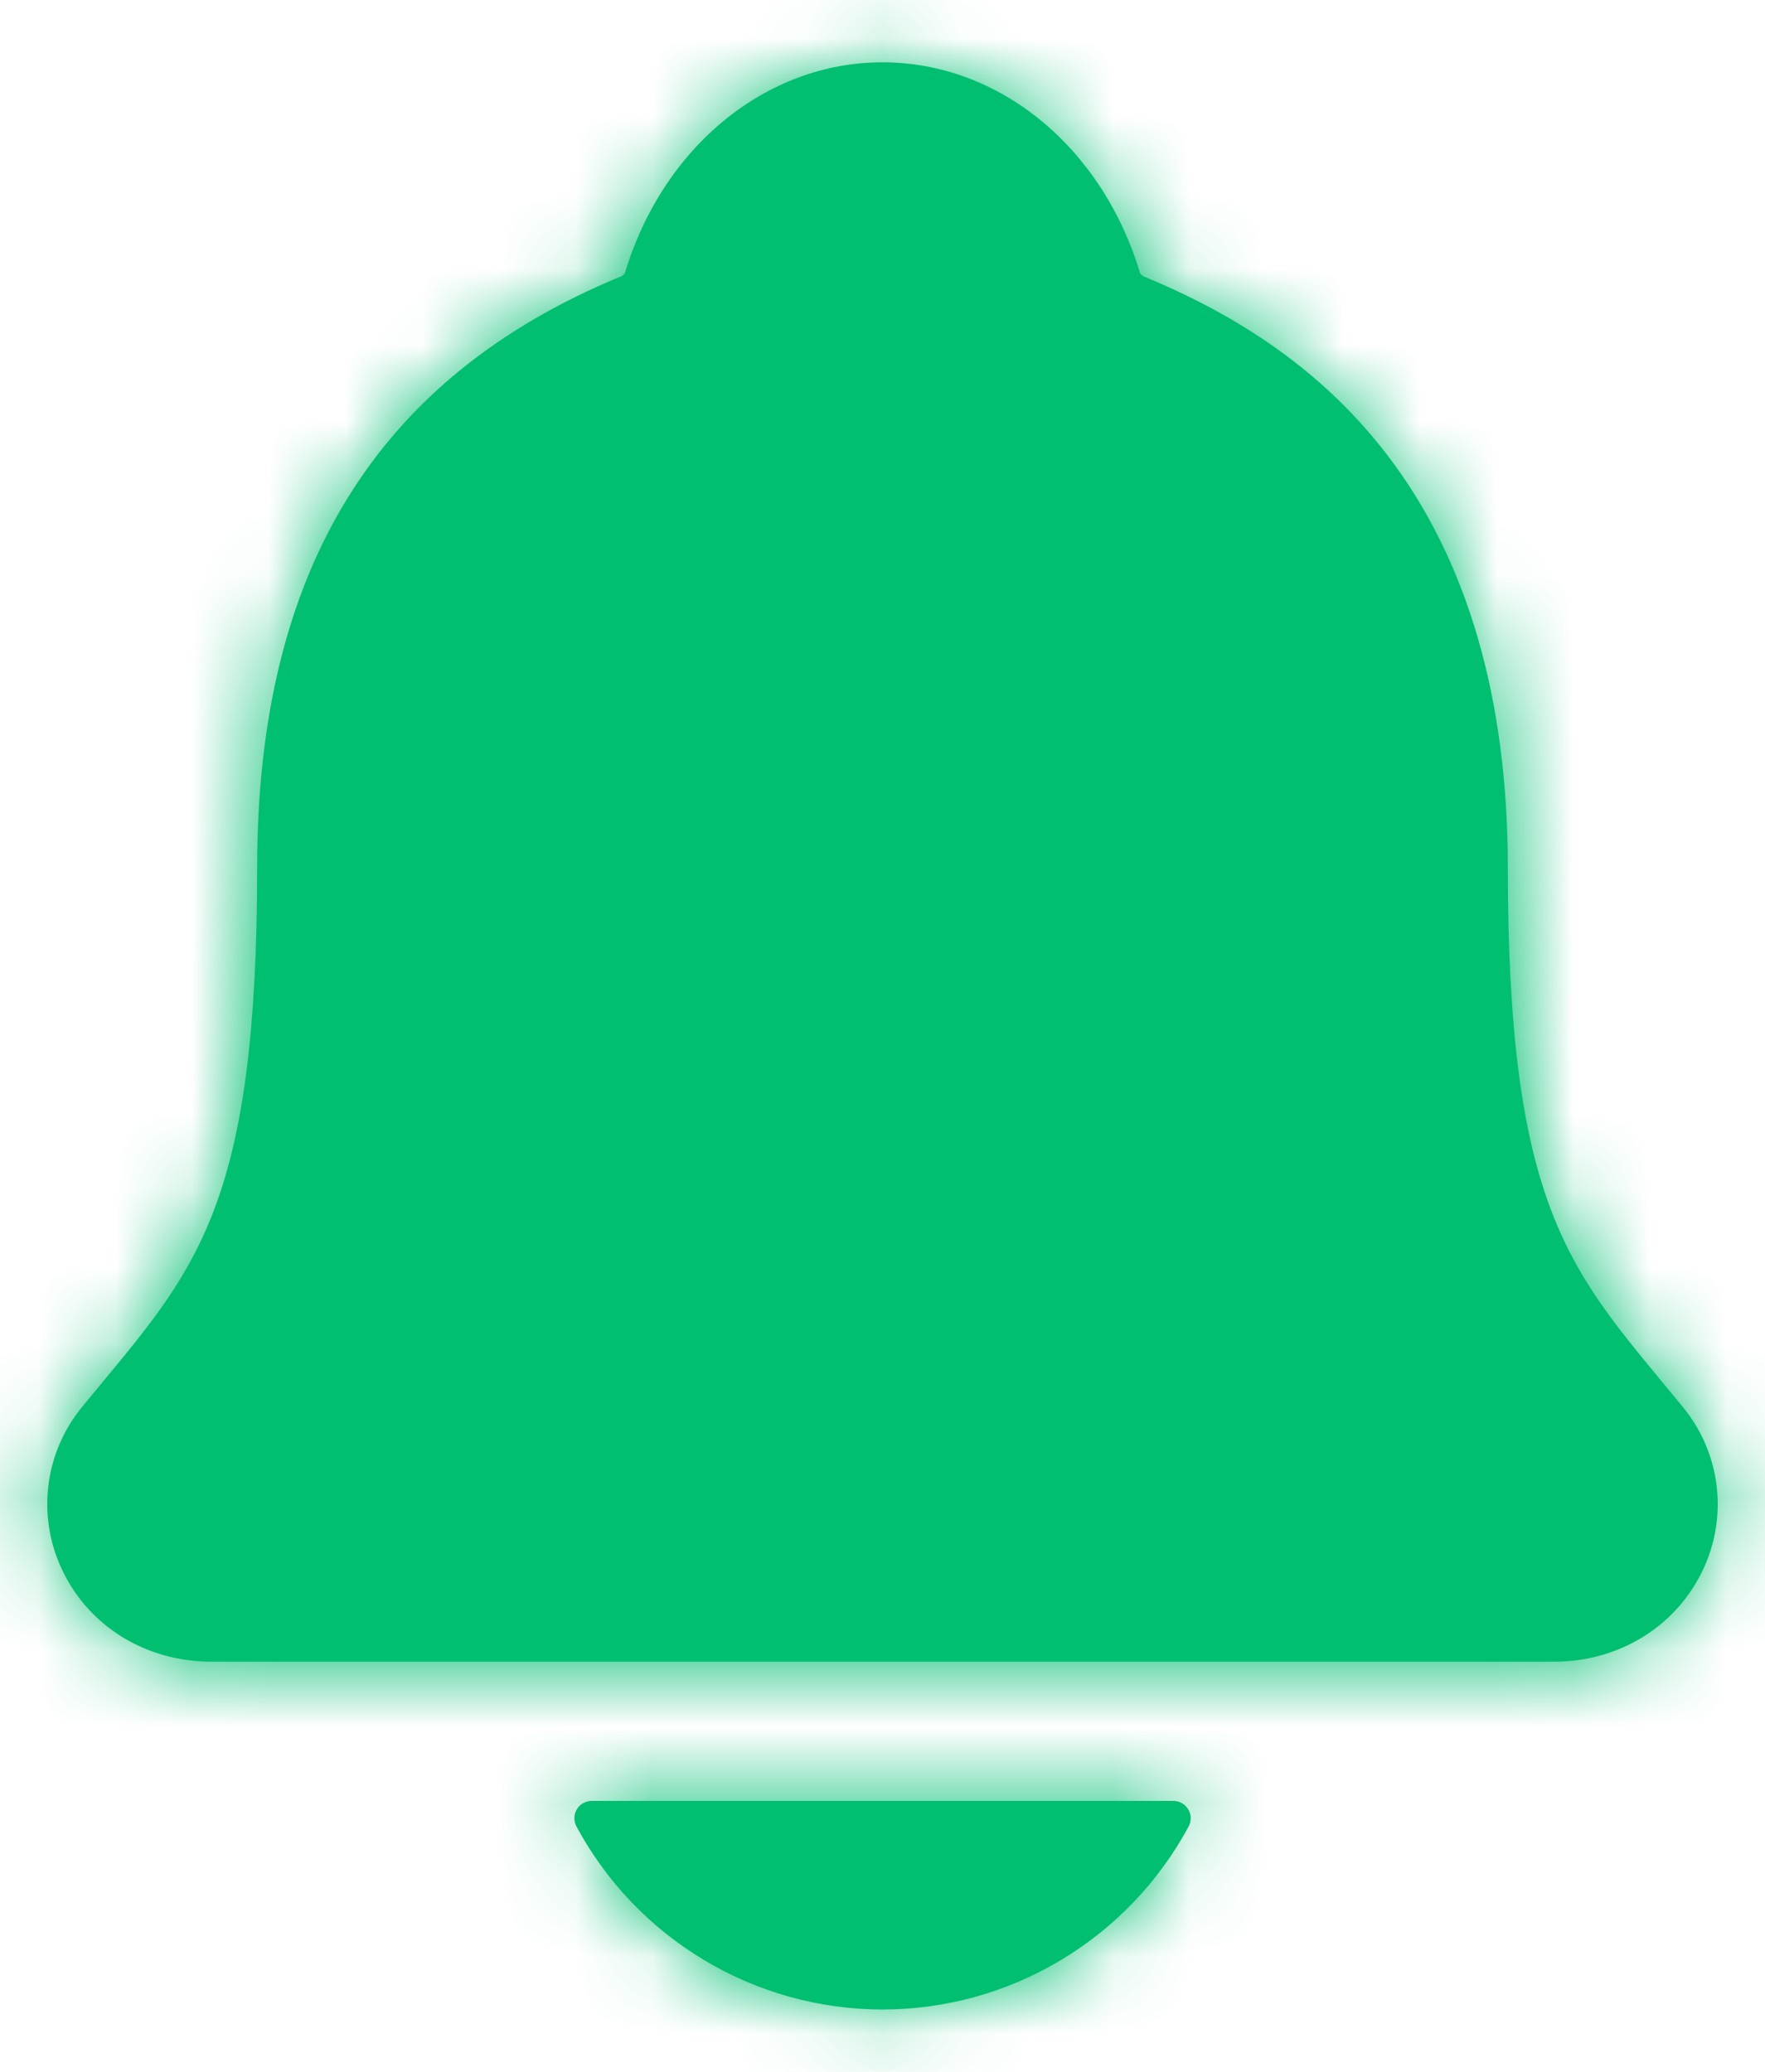 <svg width="23" height="27" viewBox="0 0 23 27" fill="none" xmlns="http://www.w3.org/2000/svg">
<mask id="path-1-inside-1_1149_4106" fill="white">
<path d="M21.926 18.332C21.832 18.219 21.74 18.105 21.649 17.996C20.403 16.489 19.649 15.579 19.649 11.312C19.649 9.104 19.121 7.291 18.079 5.932C17.311 4.927 16.273 4.166 14.905 3.603C14.887 3.593 14.871 3.58 14.858 3.565C14.366 1.916 13.019 0.812 11.5 0.812C9.981 0.812 8.635 1.916 8.142 3.563C8.129 3.578 8.114 3.59 8.097 3.6C4.903 4.914 3.351 7.437 3.351 11.311C3.351 15.579 2.598 16.489 1.351 17.994C1.261 18.104 1.168 18.215 1.074 18.33C0.831 18.623 0.677 18.98 0.631 19.357C0.584 19.735 0.647 20.118 0.811 20.461C1.16 21.198 1.905 21.655 2.755 21.655H20.251C21.097 21.655 21.837 21.198 22.188 20.465C22.352 20.122 22.416 19.738 22.369 19.36C22.323 18.982 22.169 18.625 21.926 18.332ZM11.5 26.188C12.319 26.187 13.122 25.965 13.824 25.544C14.526 25.124 15.102 24.522 15.49 23.801C15.508 23.767 15.517 23.728 15.516 23.689C15.515 23.65 15.504 23.612 15.483 23.578C15.463 23.545 15.435 23.517 15.401 23.498C15.367 23.479 15.328 23.469 15.289 23.469H7.712C7.673 23.469 7.634 23.479 7.6 23.498C7.566 23.517 7.537 23.545 7.517 23.578C7.497 23.611 7.486 23.65 7.485 23.689C7.484 23.728 7.493 23.767 7.511 23.801C7.899 24.522 8.474 25.124 9.176 25.544C9.879 25.965 10.682 26.187 11.5 26.188Z"/>
</mask>
<path d="M21.926 18.332C21.832 18.219 21.74 18.105 21.649 17.996C20.403 16.489 19.649 15.579 19.649 11.312C19.649 9.104 19.121 7.291 18.079 5.932C17.311 4.927 16.273 4.166 14.905 3.603C14.887 3.593 14.871 3.58 14.858 3.565C14.366 1.916 13.019 0.812 11.5 0.812C9.981 0.812 8.635 1.916 8.142 3.563C8.129 3.578 8.114 3.59 8.097 3.6C4.903 4.914 3.351 7.437 3.351 11.311C3.351 15.579 2.598 16.489 1.351 17.994C1.261 18.104 1.168 18.215 1.074 18.33C0.831 18.623 0.677 18.98 0.631 19.357C0.584 19.735 0.647 20.118 0.811 20.461C1.16 21.198 1.905 21.655 2.755 21.655H20.251C21.097 21.655 21.837 21.198 22.188 20.465C22.352 20.122 22.416 19.738 22.369 19.36C22.323 18.982 22.169 18.625 21.926 18.332ZM11.5 26.188C12.319 26.187 13.122 25.965 13.824 25.544C14.526 25.124 15.102 24.522 15.49 23.801C15.508 23.767 15.517 23.728 15.516 23.689C15.515 23.65 15.504 23.612 15.483 23.578C15.463 23.545 15.435 23.517 15.401 23.498C15.367 23.479 15.328 23.469 15.289 23.469H7.712C7.673 23.469 7.634 23.479 7.6 23.498C7.566 23.517 7.537 23.545 7.517 23.578C7.497 23.611 7.486 23.65 7.485 23.689C7.484 23.728 7.493 23.767 7.511 23.801C7.899 24.522 8.474 25.124 9.176 25.544C9.879 25.965 10.682 26.187 11.5 26.188Z" fill="#00BF71"/>
<path d="M21.926 18.332L23.852 16.738L23.85 16.735L21.926 18.332ZM21.649 17.996L19.723 19.589L19.725 19.592L21.649 17.996ZM18.079 5.932L16.094 7.45L16.095 7.452L18.079 5.932ZM14.905 3.603L13.689 5.787L13.818 5.859L13.954 5.915L14.905 3.603ZM14.858 3.565L12.463 4.28L12.615 4.788L12.96 5.191L14.858 3.565ZM8.142 3.563L10.009 5.226L10.379 4.811L10.538 4.279L8.142 3.563ZM8.097 3.6L9.048 5.912L9.186 5.855L9.316 5.782L8.097 3.6ZM1.351 17.994L3.276 19.59L3.276 19.589L1.351 17.994ZM1.074 18.33L2.999 19.926L3.006 19.917L3.013 19.908L1.074 18.33ZM0.811 20.461L3.069 19.389L3.066 19.382L0.811 20.461ZM22.188 20.465L19.934 19.382L19.932 19.386L22.188 20.465ZM11.5 26.188L11.498 28.688L11.502 28.688L11.5 26.188ZM15.49 23.801L17.691 24.986L17.696 24.978L17.7 24.97L15.49 23.801ZM15.289 23.469V25.969L15.292 25.969L15.289 23.469ZM7.712 23.469L7.703 25.969H7.712V23.469ZM7.511 23.801L5.301 24.97L5.305 24.978L5.309 24.986L7.511 23.801ZM23.85 16.735C23.697 16.55 23.743 16.604 23.574 16.401L19.725 19.592C19.738 19.607 19.968 19.887 20.003 19.929L23.85 16.735ZM23.576 16.403C22.94 15.633 22.711 15.33 22.532 14.837C22.335 14.291 22.149 13.338 22.149 11.312H17.149C17.149 13.554 17.341 15.188 17.832 16.541C18.341 17.947 19.113 18.852 19.723 19.589L23.576 16.403ZM22.149 11.312C22.149 8.715 21.526 6.319 20.064 4.411L16.095 7.452C16.716 8.263 17.149 9.492 17.149 11.312H22.149ZM20.065 4.413C18.986 3.002 17.563 1.993 15.856 1.291L13.954 5.915C14.983 6.338 15.637 6.853 16.094 7.45L20.065 4.413ZM16.12 1.418C16.362 1.552 16.577 1.728 16.757 1.938L12.96 5.191C13.165 5.431 13.413 5.633 13.689 5.787L16.12 1.418ZM17.254 2.849C16.502 0.332 14.31 -1.688 11.5 -1.688V3.312C11.728 3.312 12.23 3.501 12.463 4.28L17.254 2.849ZM11.5 -1.688C8.69 -1.688 6.499 0.332 5.747 2.847L10.538 4.279C10.77 3.501 11.272 3.312 11.5 3.312V-1.688ZM6.276 1.9C6.448 1.707 6.651 1.544 6.877 1.417L9.316 5.782C9.576 5.637 9.81 5.449 10.009 5.226L6.276 1.9ZM7.145 1.288C5.139 2.114 3.503 3.388 2.397 5.185C1.305 6.96 0.851 9.047 0.851 11.311H5.851C5.851 9.701 6.173 8.589 6.655 7.806C7.124 7.045 7.86 6.401 9.048 5.912L7.145 1.288ZM0.851 11.311C0.851 13.337 0.666 14.291 0.469 14.837C0.29 15.329 0.062 15.631 -0.574 16.399L3.276 19.589C3.887 18.852 4.66 17.947 5.169 16.541C5.66 15.188 5.851 13.553 5.851 11.311H0.851ZM-0.573 16.399C-0.66 16.504 -0.762 16.626 -0.865 16.752L3.013 19.908C3.098 19.804 3.182 19.704 3.276 19.59L-0.573 16.399ZM-0.85 16.735C-1.398 17.395 -1.745 18.199 -1.85 19.05L3.112 19.664C3.1 19.76 3.061 19.851 2.999 19.926L-0.85 16.735ZM-1.85 19.05C-1.956 19.902 -1.815 20.766 -1.444 21.54L3.066 19.382C3.108 19.47 3.124 19.567 3.112 19.664L-1.85 19.05ZM-1.448 21.533C-0.662 23.189 0.993 24.155 2.755 24.155V19.155C2.781 19.155 2.836 19.162 2.903 19.203C2.971 19.245 3.032 19.311 3.069 19.389L-1.448 21.533ZM2.755 24.155H20.251V19.155H2.755V24.155ZM20.251 24.155C22.017 24.155 23.658 23.184 24.443 21.544L19.932 19.386C19.968 19.312 20.027 19.247 20.095 19.205C20.163 19.164 20.221 19.155 20.251 19.155V24.155ZM24.441 21.548C24.813 20.774 24.955 19.909 24.851 19.057L19.888 19.664C19.876 19.568 19.892 19.47 19.934 19.382L24.441 21.548ZM24.851 19.057C24.746 18.204 24.4 17.399 23.852 16.738L20.001 19.926C19.939 19.852 19.9 19.761 19.888 19.664L24.851 19.057ZM11.502 28.688C12.772 28.686 14.018 28.342 15.107 27.69L12.541 23.399C12.226 23.587 11.865 23.687 11.498 23.688L11.502 28.688ZM15.107 27.69C16.197 27.038 17.09 26.104 17.691 24.986L13.288 22.617C13.114 22.94 12.856 23.21 12.541 23.399L15.107 27.69ZM17.7 24.97C17.92 24.554 18.028 24.089 18.015 23.619L13.017 23.759C13.006 23.367 13.097 22.979 13.28 22.633L17.7 24.97ZM18.015 23.619C18.002 23.149 17.867 22.69 17.624 22.287L13.343 24.869C13.14 24.534 13.028 24.151 13.017 23.759L18.015 23.619ZM17.624 22.287C17.381 21.884 17.039 21.552 16.629 21.32L14.173 25.675C13.831 25.483 13.545 25.205 13.343 24.869L17.624 22.287ZM16.629 21.32C16.219 21.089 15.757 20.968 15.287 20.969L15.292 25.969C14.9 25.969 14.514 25.868 14.173 25.675L16.629 21.32ZM15.289 20.969H7.712V25.969H15.289V20.969ZM7.721 20.969C7.25 20.967 6.787 21.087 6.376 21.318L8.824 25.678C8.482 25.87 8.096 25.97 7.703 25.969L7.721 20.969ZM6.376 21.318C5.966 21.549 5.622 21.881 5.378 22.284L9.656 24.872C9.453 25.208 9.167 25.485 8.824 25.678L6.376 21.318ZM5.378 22.284C5.134 22.687 4.999 23.146 4.986 23.617L9.984 23.761C9.972 24.153 9.86 24.536 9.656 24.872L5.378 22.284ZM4.986 23.617C4.972 24.088 5.081 24.554 5.301 24.97L9.721 22.633C9.904 22.98 9.995 23.368 9.984 23.761L4.986 23.617ZM5.309 24.986C5.911 26.104 6.804 27.038 7.893 27.69L10.46 23.399C10.145 23.21 9.886 22.94 9.712 22.617L5.309 24.986ZM7.893 27.69C8.983 28.342 10.228 28.686 11.498 28.688L11.502 23.688C11.135 23.687 10.775 23.587 10.46 23.399L7.893 27.69Z" fill="#00BF71" mask="url(#path-1-inside-1_1149_4106)"/>
</svg>
